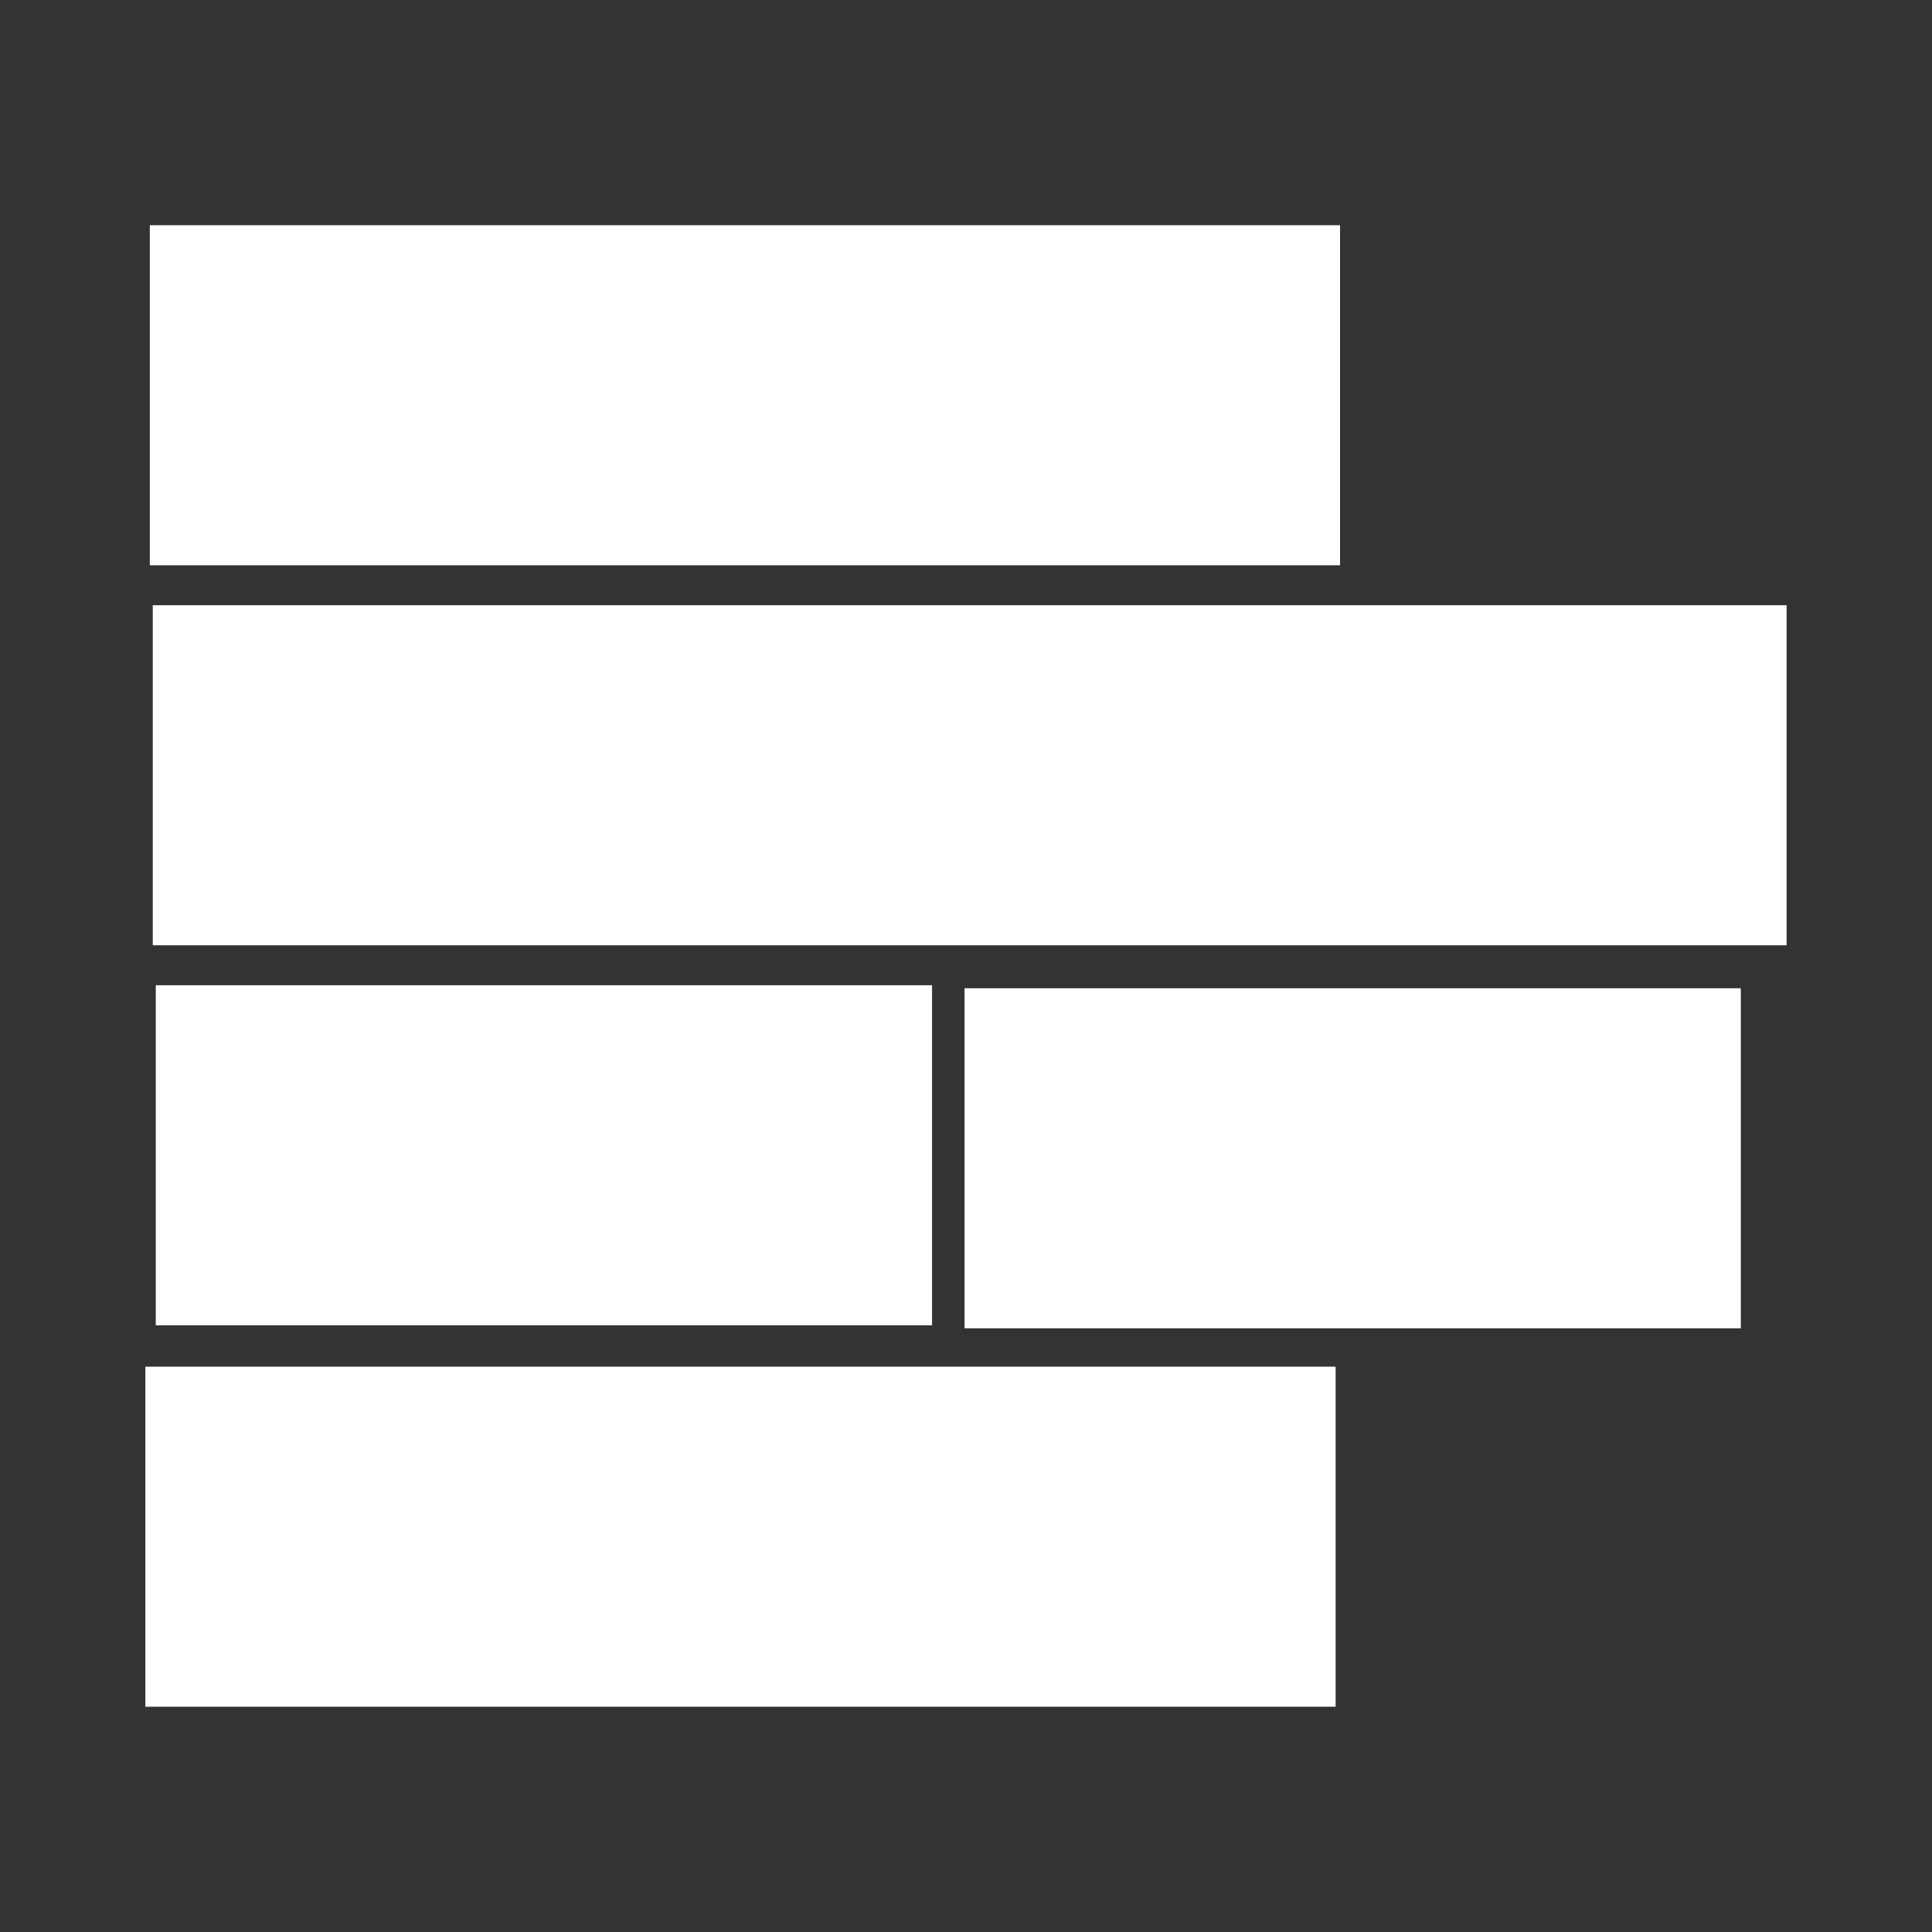 <svg version="1.1" xmlns="http://www.w3.org/2000/svg" xmlns:xlink="http://www.w3.org/1999/xlink" width="39.117" height="39.117" viewBox="0,0,39.117,39.117"><rect x="0" y="0" width="39.117" height="39.117" fill="#333333" stroke="none"/><g transform="translate(-220.442,-160.442)"><g data-paper-data="{&quot;isPaintingLayer&quot;:true}" fill-rule="nonzero" stroke="none" stroke-width="0" stroke-linecap="butt" stroke-linejoin="miter" stroke-miterlimit="10" stroke-dasharray="" stroke-dashoffset="0" style="mix-blend-mode: normal"><path d="M220.442,199.558v-39.117h39.117v39.117z" fill="none"/><path d="M223.475,171.887v-6.885h24.099v6.885z" fill="#ffffff"/><path d="M223.535,179.581v-6.885h33.08v6.885z" fill="#ffffff"/><path d="M223.596,187.275v-6.885h15.717v6.885z" fill="#ffffff"/><path d="M239.971,187.336v-6.885h15.717v6.885z" fill="#ffffff"/><path d="M223.385,194.998v-6.885h24.099v6.885z" fill="#ffffff"/></g></g></svg>